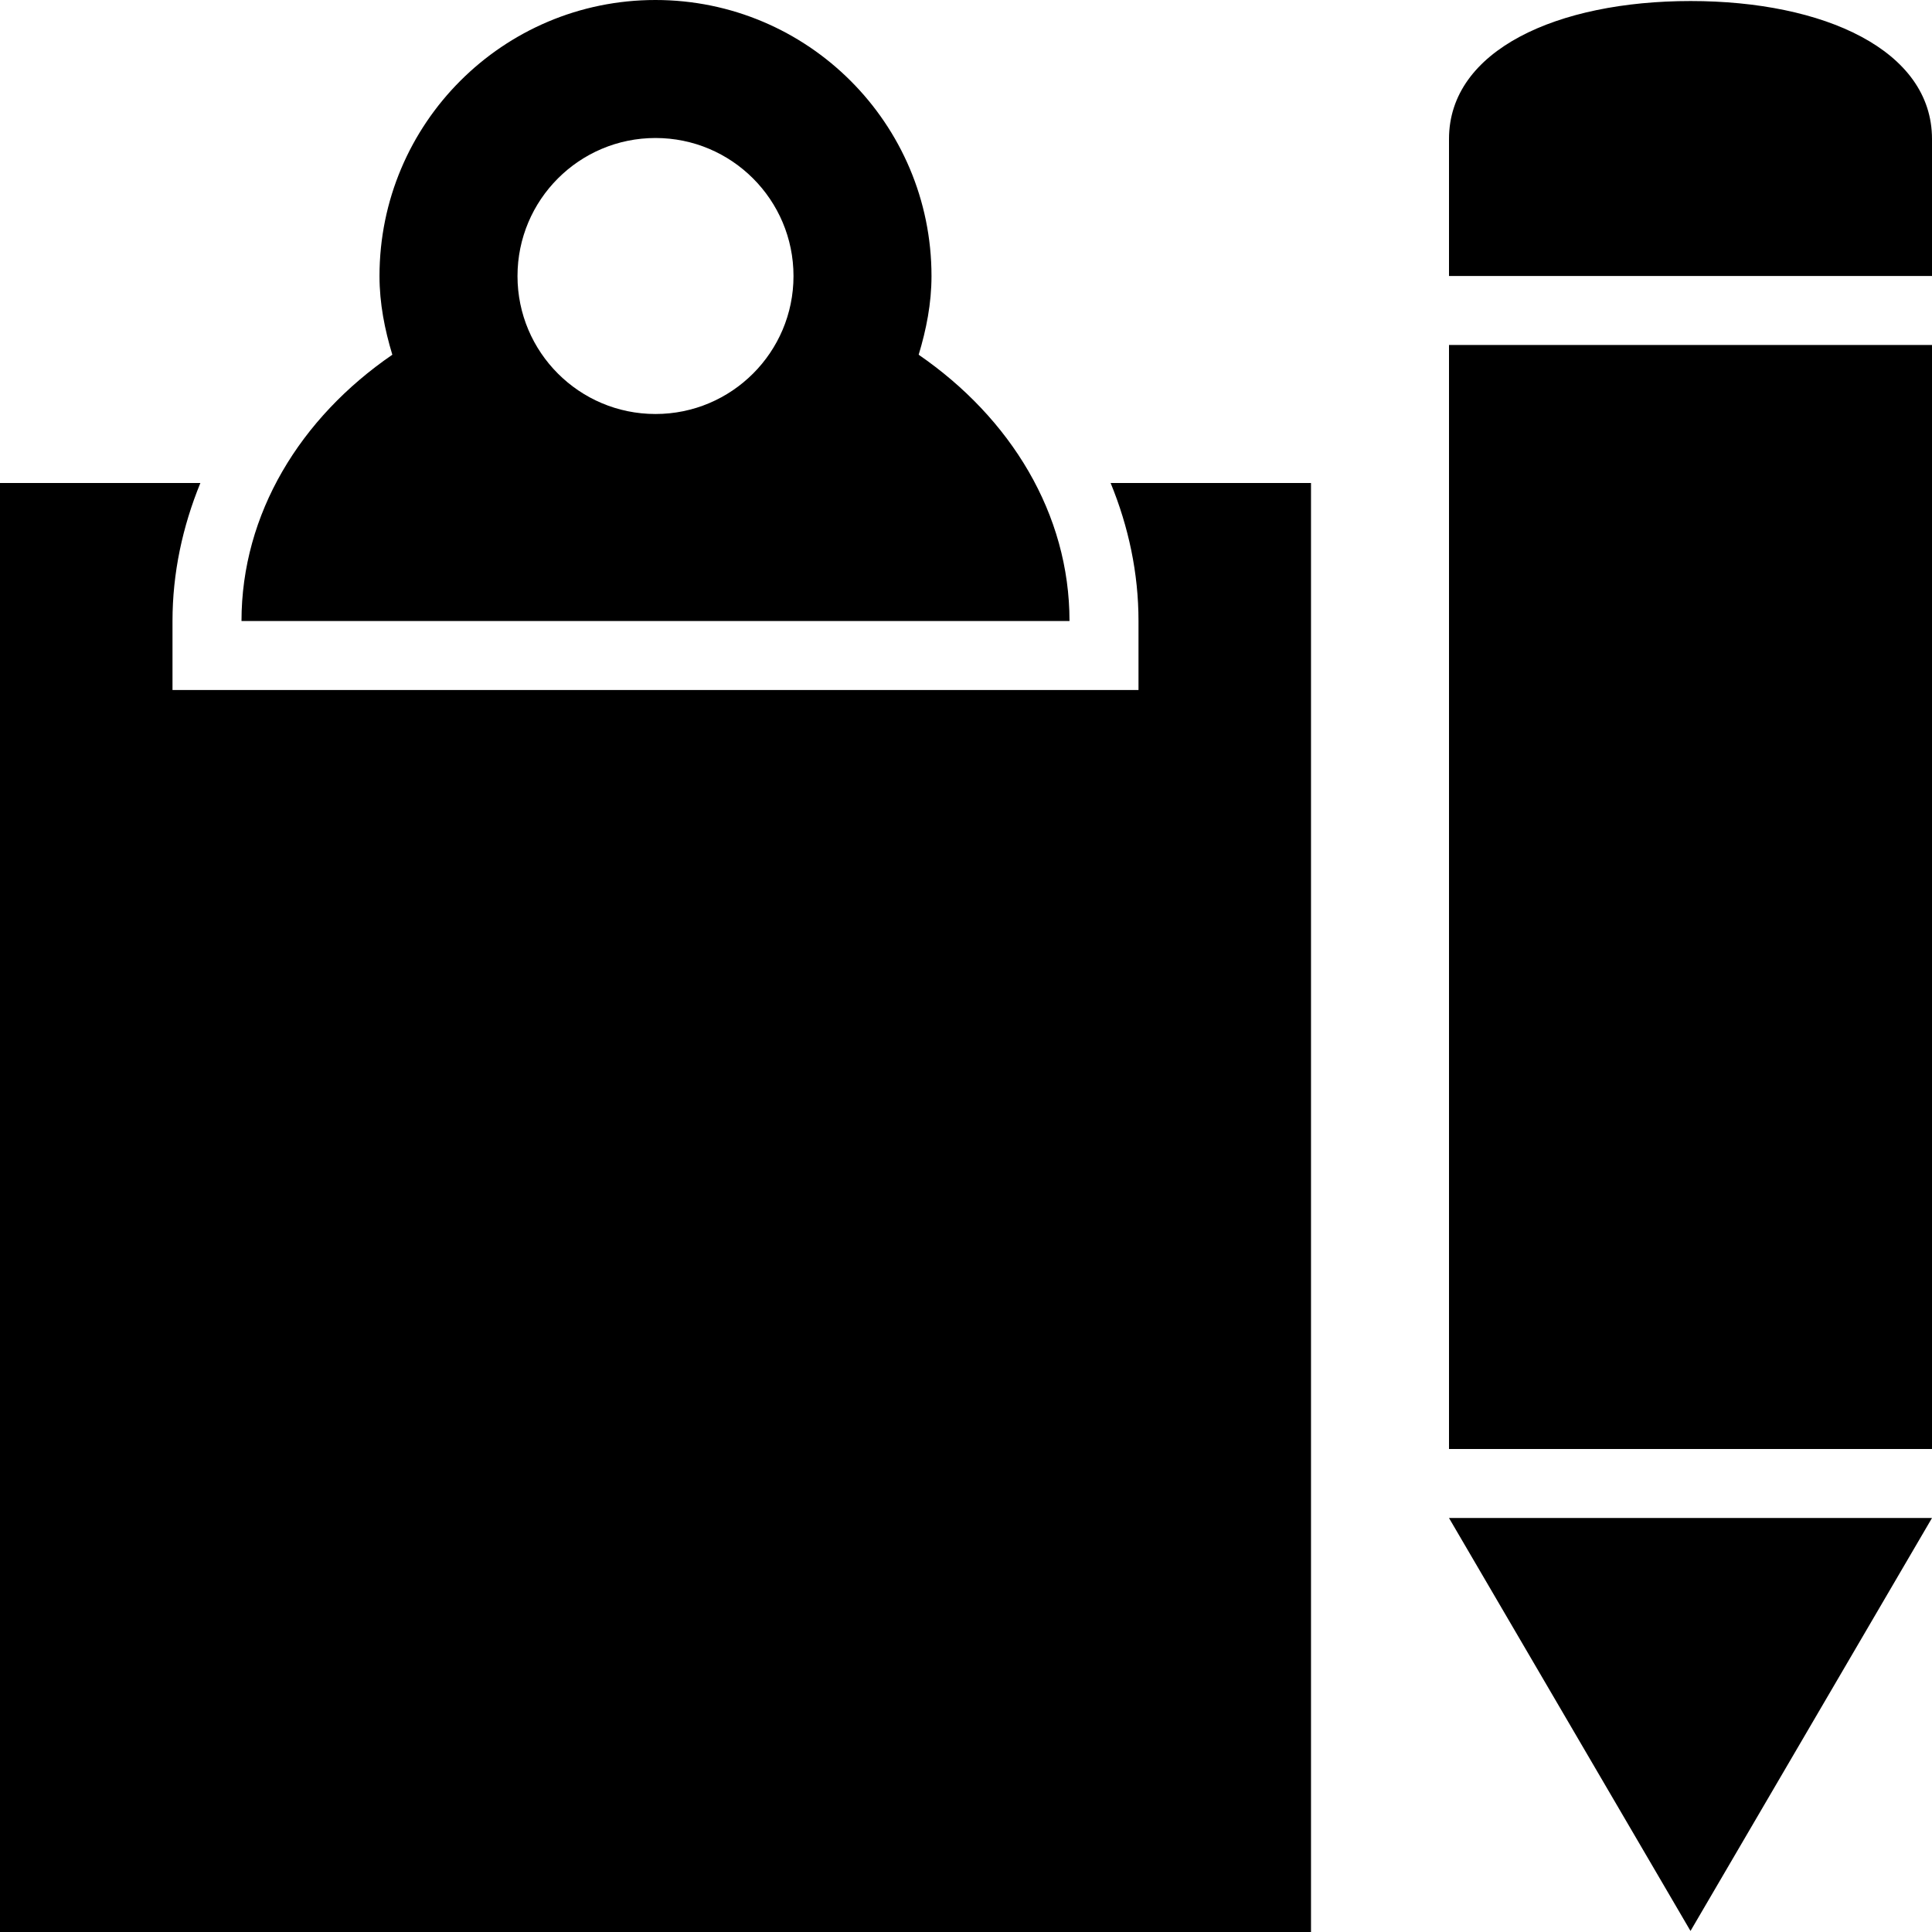 <?xml version="1.0" encoding="utf-8"?>
<!-- Generator: Adobe Illustrator 17.1.0, SVG Export Plug-In . SVG Version: 6.00 Build 0)  -->
<!DOCTYPE svg PUBLIC "-//W3C//DTD SVG 1.1//EN" "http://www.w3.org/Graphics/SVG/1.1/DTD/svg11.dtd">
<svg version="1.1" id="Layer_1" xmlns="http://www.w3.org/2000/svg" xmlns:xlink="http://www.w3.org/1999/xlink" x="0px" y="0px"
	 viewBox="0 0 28 28" enable-background="new 0 0 28 28" xml:space="preserve">
<g>
	<defs>
		<rect id="SVGID_1_" width="28" height="28"/>
	</defs>
	<clipPath id="SVGID_2_">
		<use xlink:href="#SVGID_1_"  overflow="visible"/>
	</clipPath>
	<path clip-path="url(#SVGID_2_)" d="M13.314,5.141C13.424,4.778,13.5,4.4,13.5,4.001C13.5,1.791,11.708,0,9.499,0
		S5.5,1.791,5.5,4.001c0,0.399,0.076,0.776,0.186,1.14C4.351,6.057,3.5,7.446,3.5,9h12C15.5,7.446,14.648,6.059,13.314,5.141 M9.5,6
		c-1.105,0-2-0.896-2-1.999C7.5,2.896,8.395,2,9.5,2c1.104,0,2,0.896,2,2.001C11.5,5.104,10.604,6,9.5,6 M16.5,8.999V10h-14V8.999
		C2.5,8.306,2.645,7.634,2.904,7H0v21h19V7h-2.904C16.356,7.634,16.5,8.306,16.5,8.999 M21,21h7V5h-7V21z M24.5,27.985L28,22h-7
		L24.5,27.985z M24.502,0.015C22.568,0.015,21,0.727,21,2.014V4h7V2.014C28,0.727,26.434,0.015,24.502,0.015"/>
</g>
</svg>
